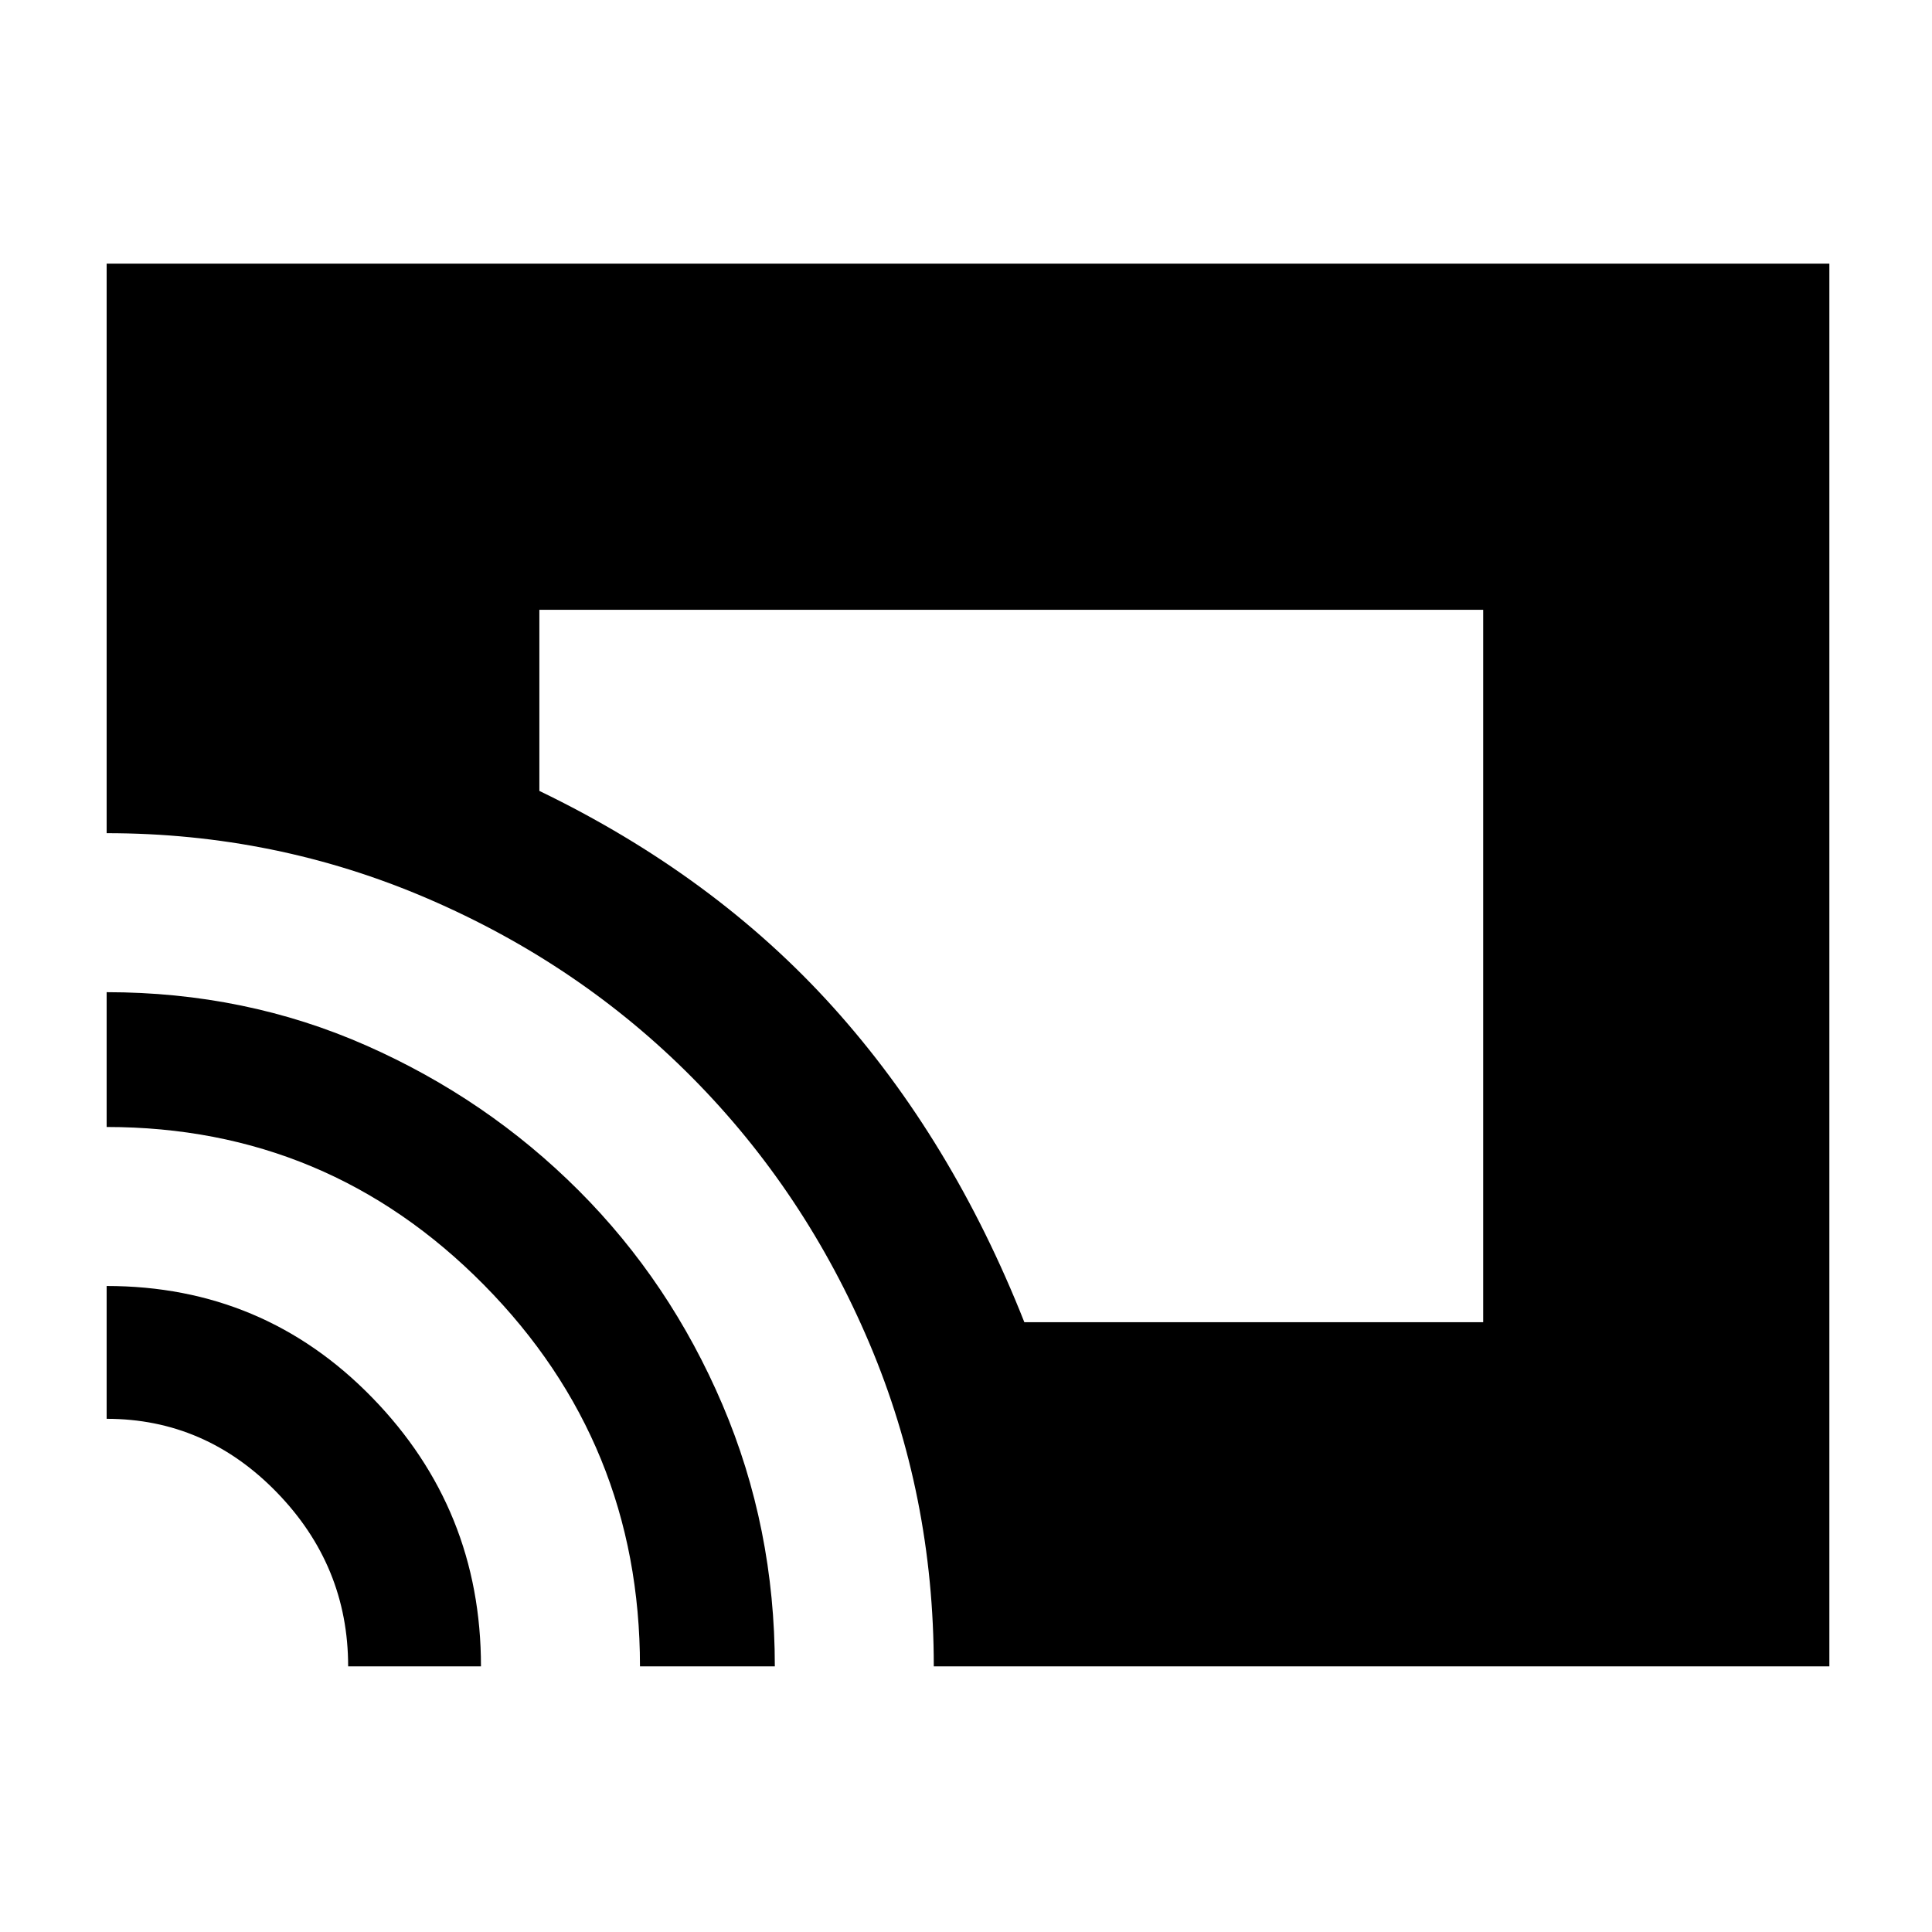 <svg xmlns="http://www.w3.org/2000/svg" height="40" width="40"><path d="M21.208 27.375H30.708V12.625H11.167V16.375Q14.792 18.125 17.25 20.854Q19.708 23.583 21.208 27.375ZM19.333 34.5Q19.333 30.958 18 27.812Q16.667 24.667 14.333 22.312Q12 19.958 8.854 18.604Q5.708 17.25 2.208 17.25V5.458H37.875V34.5ZM13.25 34.5Q13.25 29.875 10.021 26.604Q6.792 23.333 2.208 23.333V20.542Q5.083 20.542 7.583 21.646Q10.083 22.75 11.979 24.646Q13.875 26.542 14.958 29.083Q16.042 31.625 16.042 34.5ZM7.208 34.5Q7.208 32.417 5.729 30.896Q4.25 29.375 2.208 29.375V26.625Q5.458 26.625 7.708 28.938Q9.958 31.25 9.958 34.5Z"/></svg>